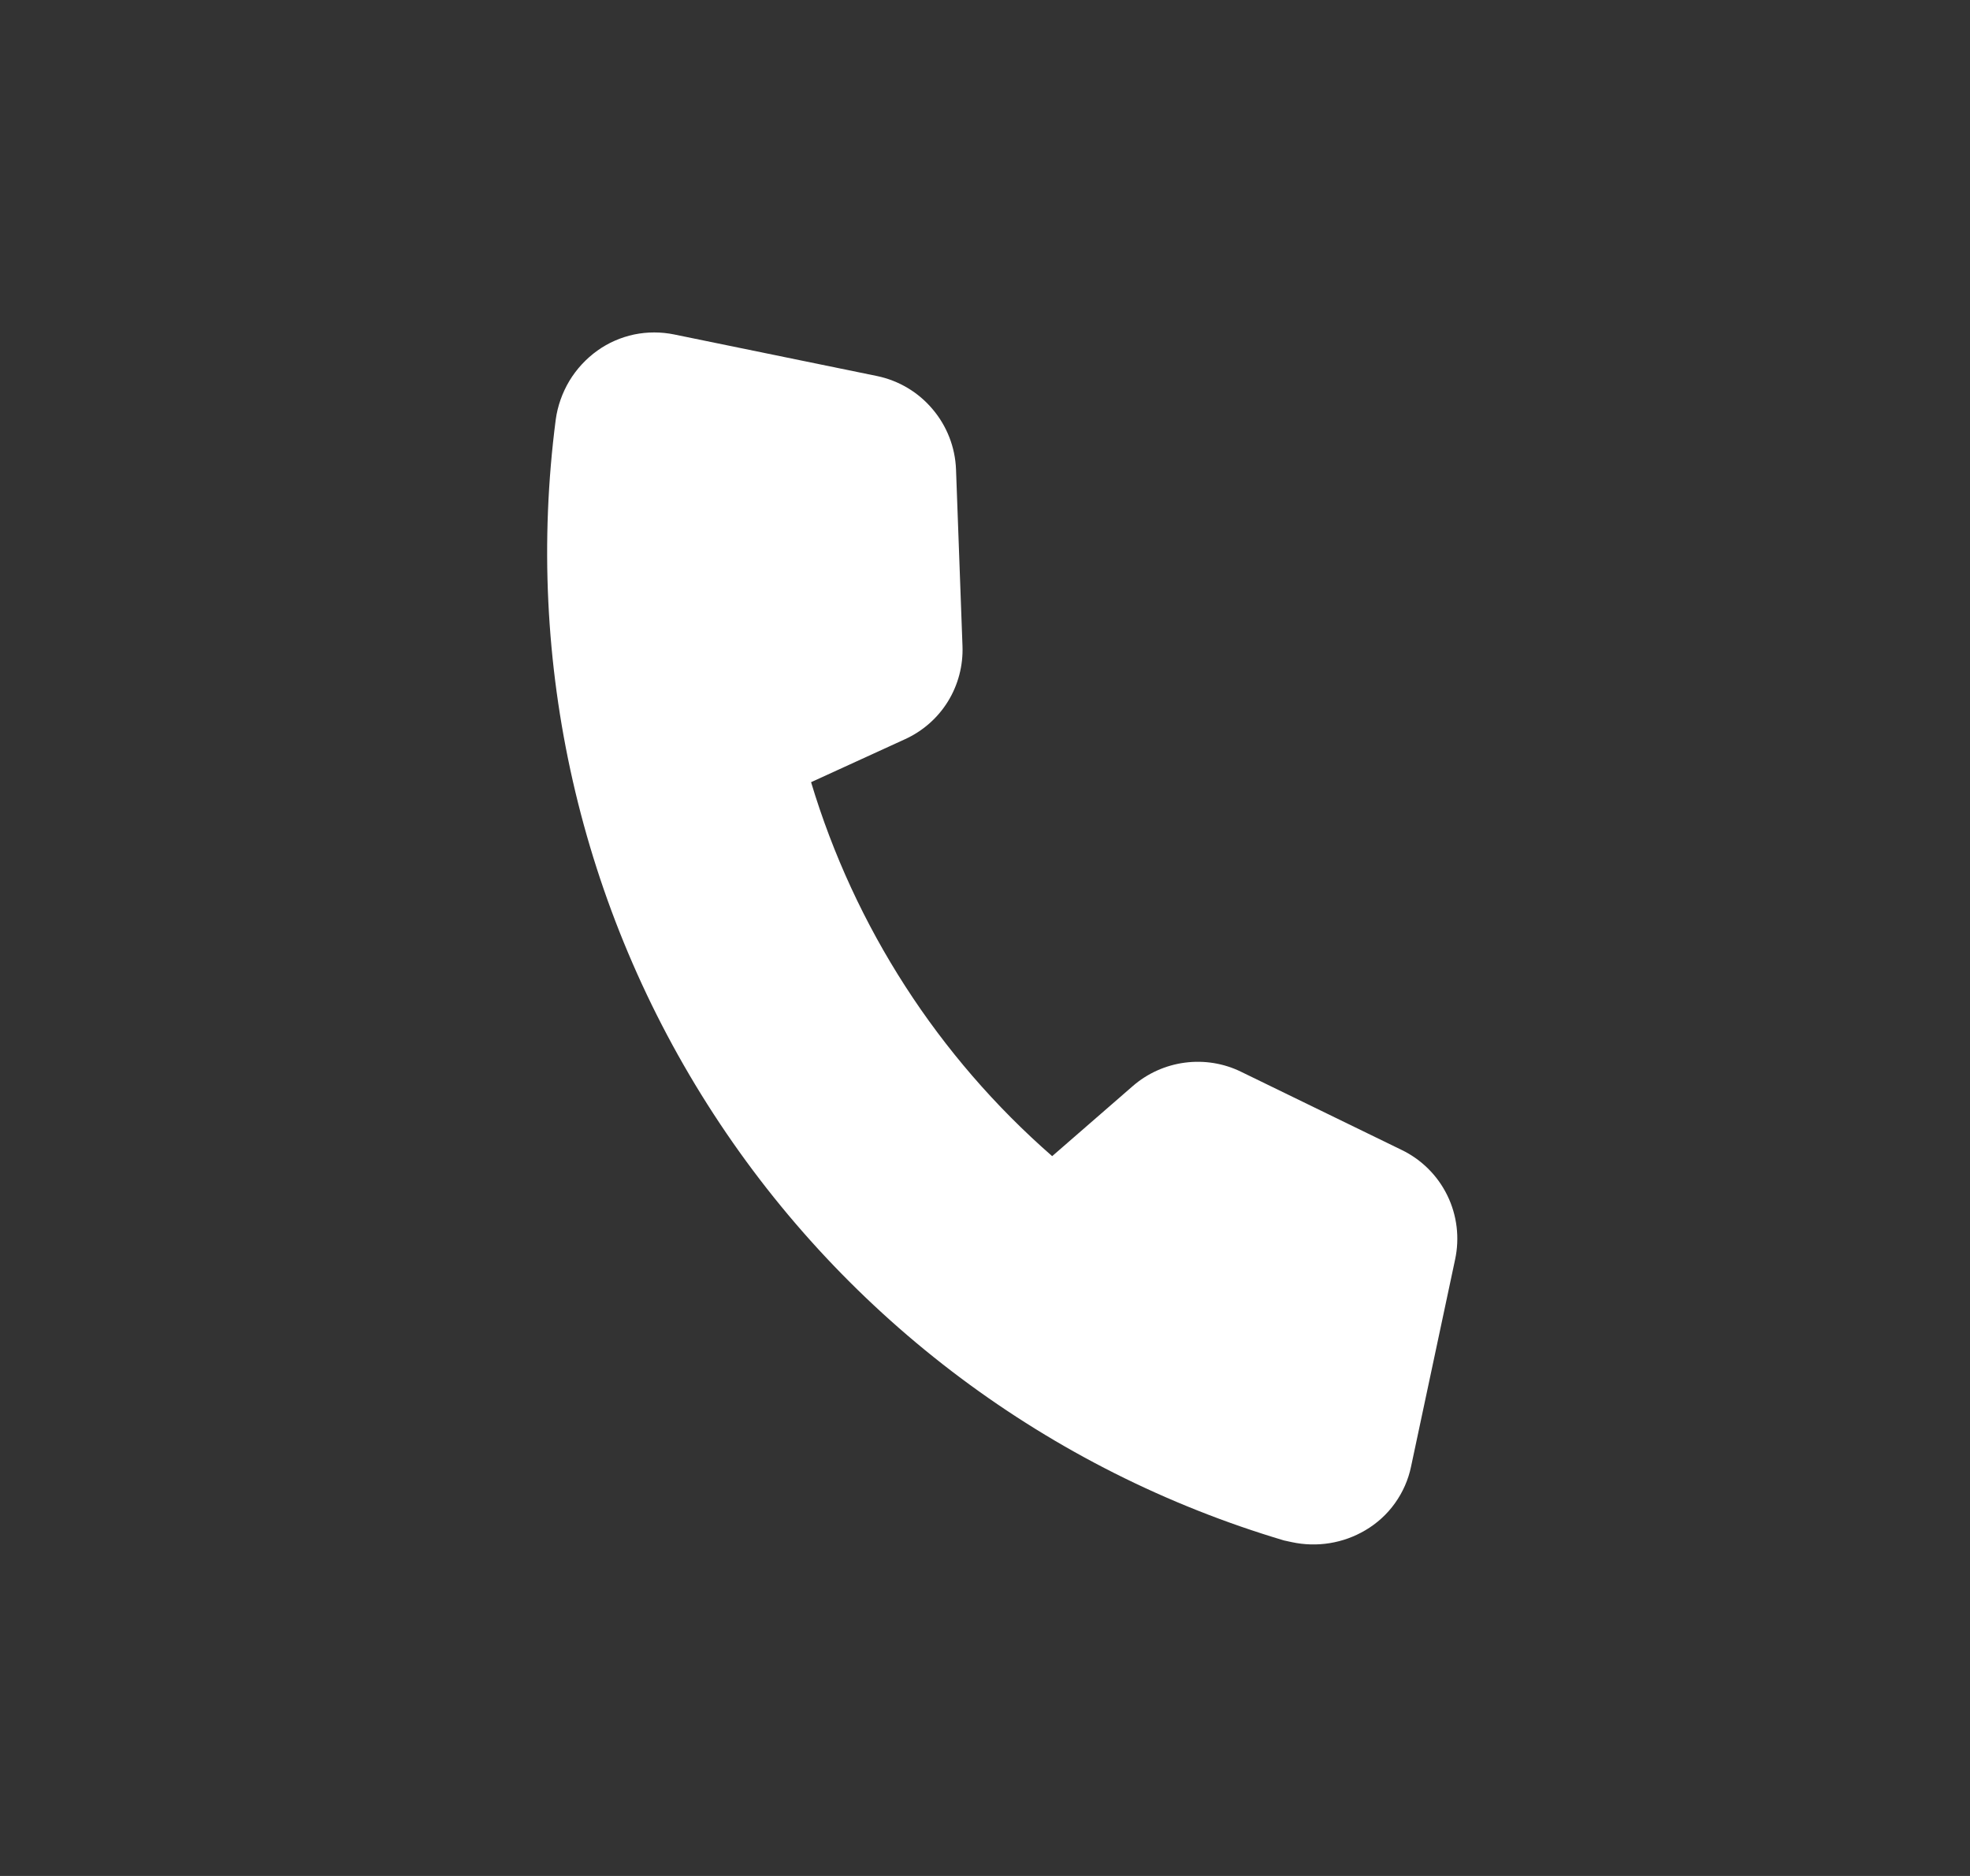 <svg width="21" height="20" viewBox="0 0 21 20" fill="none" xmlns="http://www.w3.org/2000/svg">
<rect x="0" y="0" width="21" height="20" fill="#333333" stroke="none"/>
<g clip-path="url(#clip0_754_2191)">
<path d="M13.77 16.441C13.743 16.435 13.714 16.429 13.687 16.423C11.184 15.678 9.029 14.067 7.607 11.877C6.184 9.688 5.588 7.063 5.924 4.474C5.944 4.328 5.994 4.187 6.07 4.06C6.146 3.934 6.248 3.824 6.368 3.738C6.485 3.654 6.619 3.596 6.76 3.566C6.901 3.537 7.047 3.537 7.188 3.566L9.349 4.009C9.58 4.057 9.789 4.181 9.941 4.362C10.094 4.542 10.182 4.768 10.191 5.004L10.26 6.887C10.268 7.095 10.214 7.301 10.105 7.478C9.996 7.655 9.836 7.795 9.647 7.881L8.646 8.339C9.11 9.883 10.001 11.265 11.216 12.326L12.074 11.58C12.231 11.443 12.425 11.356 12.631 11.329C12.837 11.302 13.047 11.336 13.233 11.428L14.938 12.258C15.151 12.36 15.324 12.531 15.428 12.744C15.532 12.956 15.561 13.198 15.511 13.429L15.042 15.634C15.013 15.775 14.954 15.909 14.87 16.026C14.787 16.143 14.679 16.241 14.555 16.314C14.319 16.454 14.038 16.499 13.77 16.441Z" fill="white"/>
</g>
<defs>
<clipPath id="clip0_754_2191">
<rect width="13.333" height="13.333" fill="white" transform="translate(3.832 3.333)"/>
</clipPath>
</defs>
</svg>
